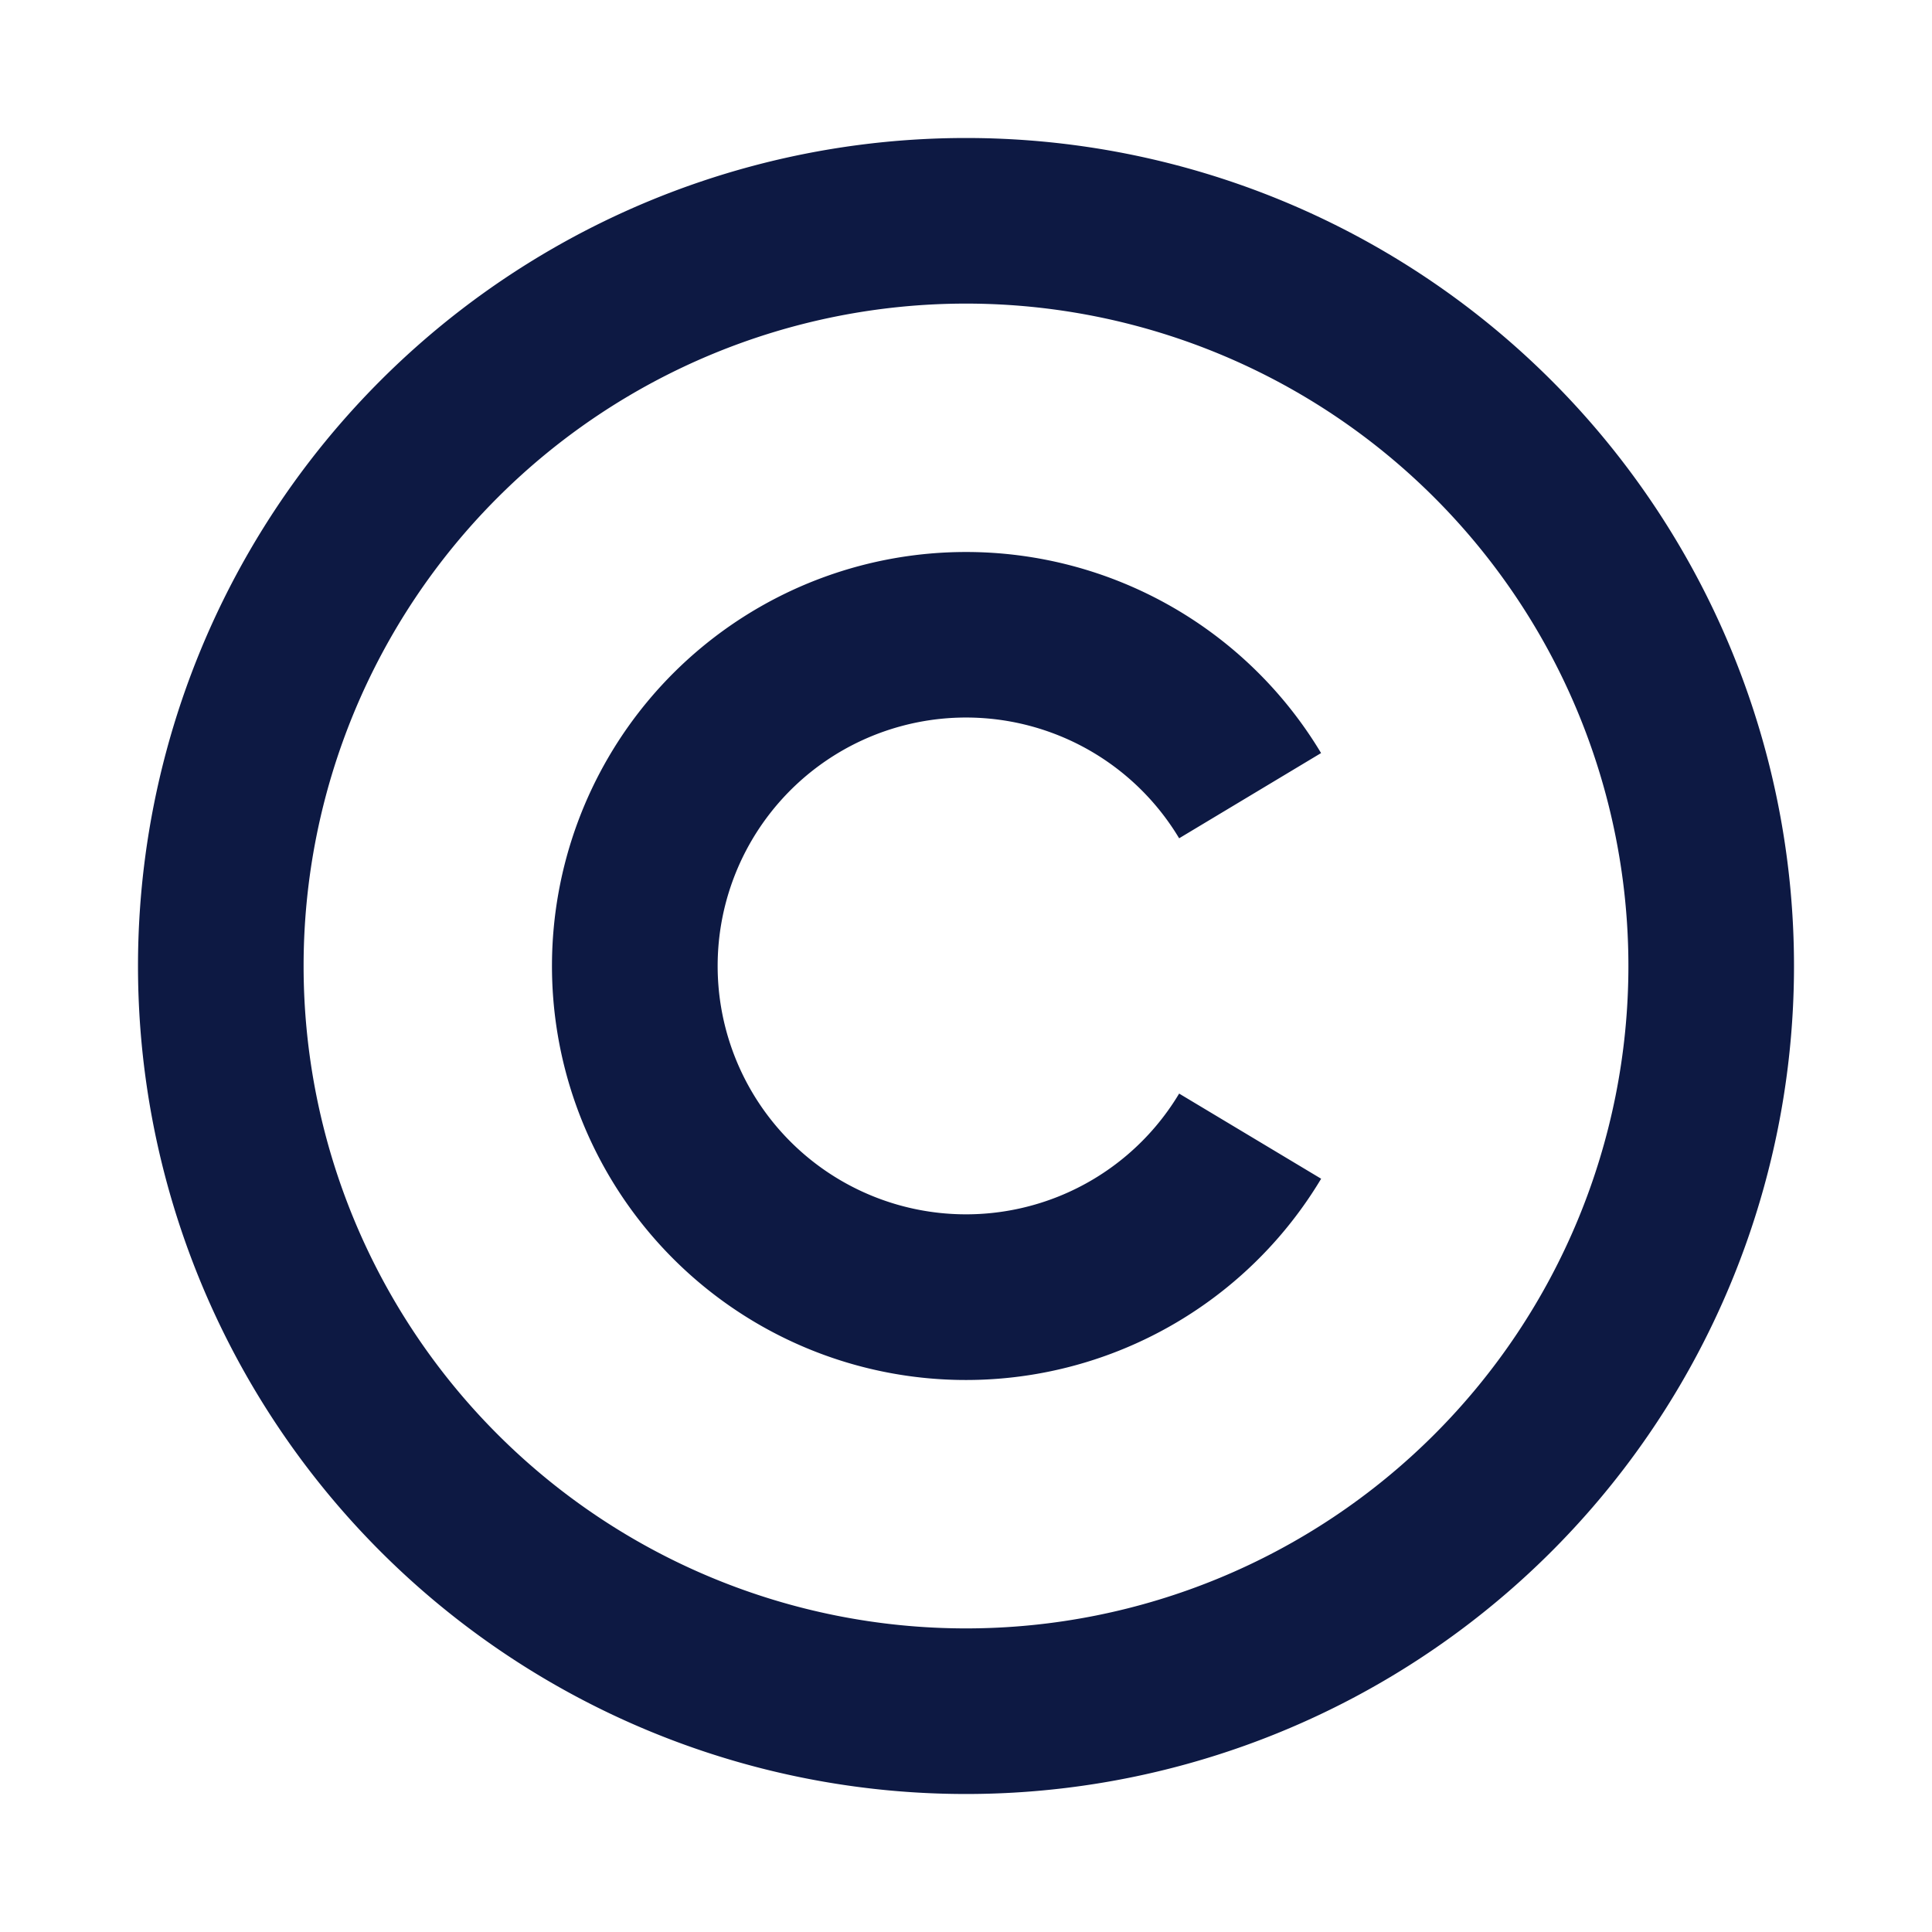 <svg id="copyright-line" xmlns="http://www.w3.org/2000/svg" width="28" height="28" viewBox="0 0 28 28">
  <path id="Path_408" data-name="Path 408" d="M0,0H28V28H0Z" fill="none"/>
  <path id="Path_409" data-name="Path 409" d="M14,2A12,12,0,1,1,2,14,12,12,0,0,1,14,2Zm0,2.4A9.6,9.6,0,1,0,23.6,14,9.6,9.6,0,0,0,14,4.4ZM14,8a6,6,0,0,1,5.146,2.914l-2.057,1.235a3.6,3.6,0,1,0,0,3.7l2.058,1.234A6,6,0,1,1,14,8Z" fill="#0d1943"/>
</svg>
